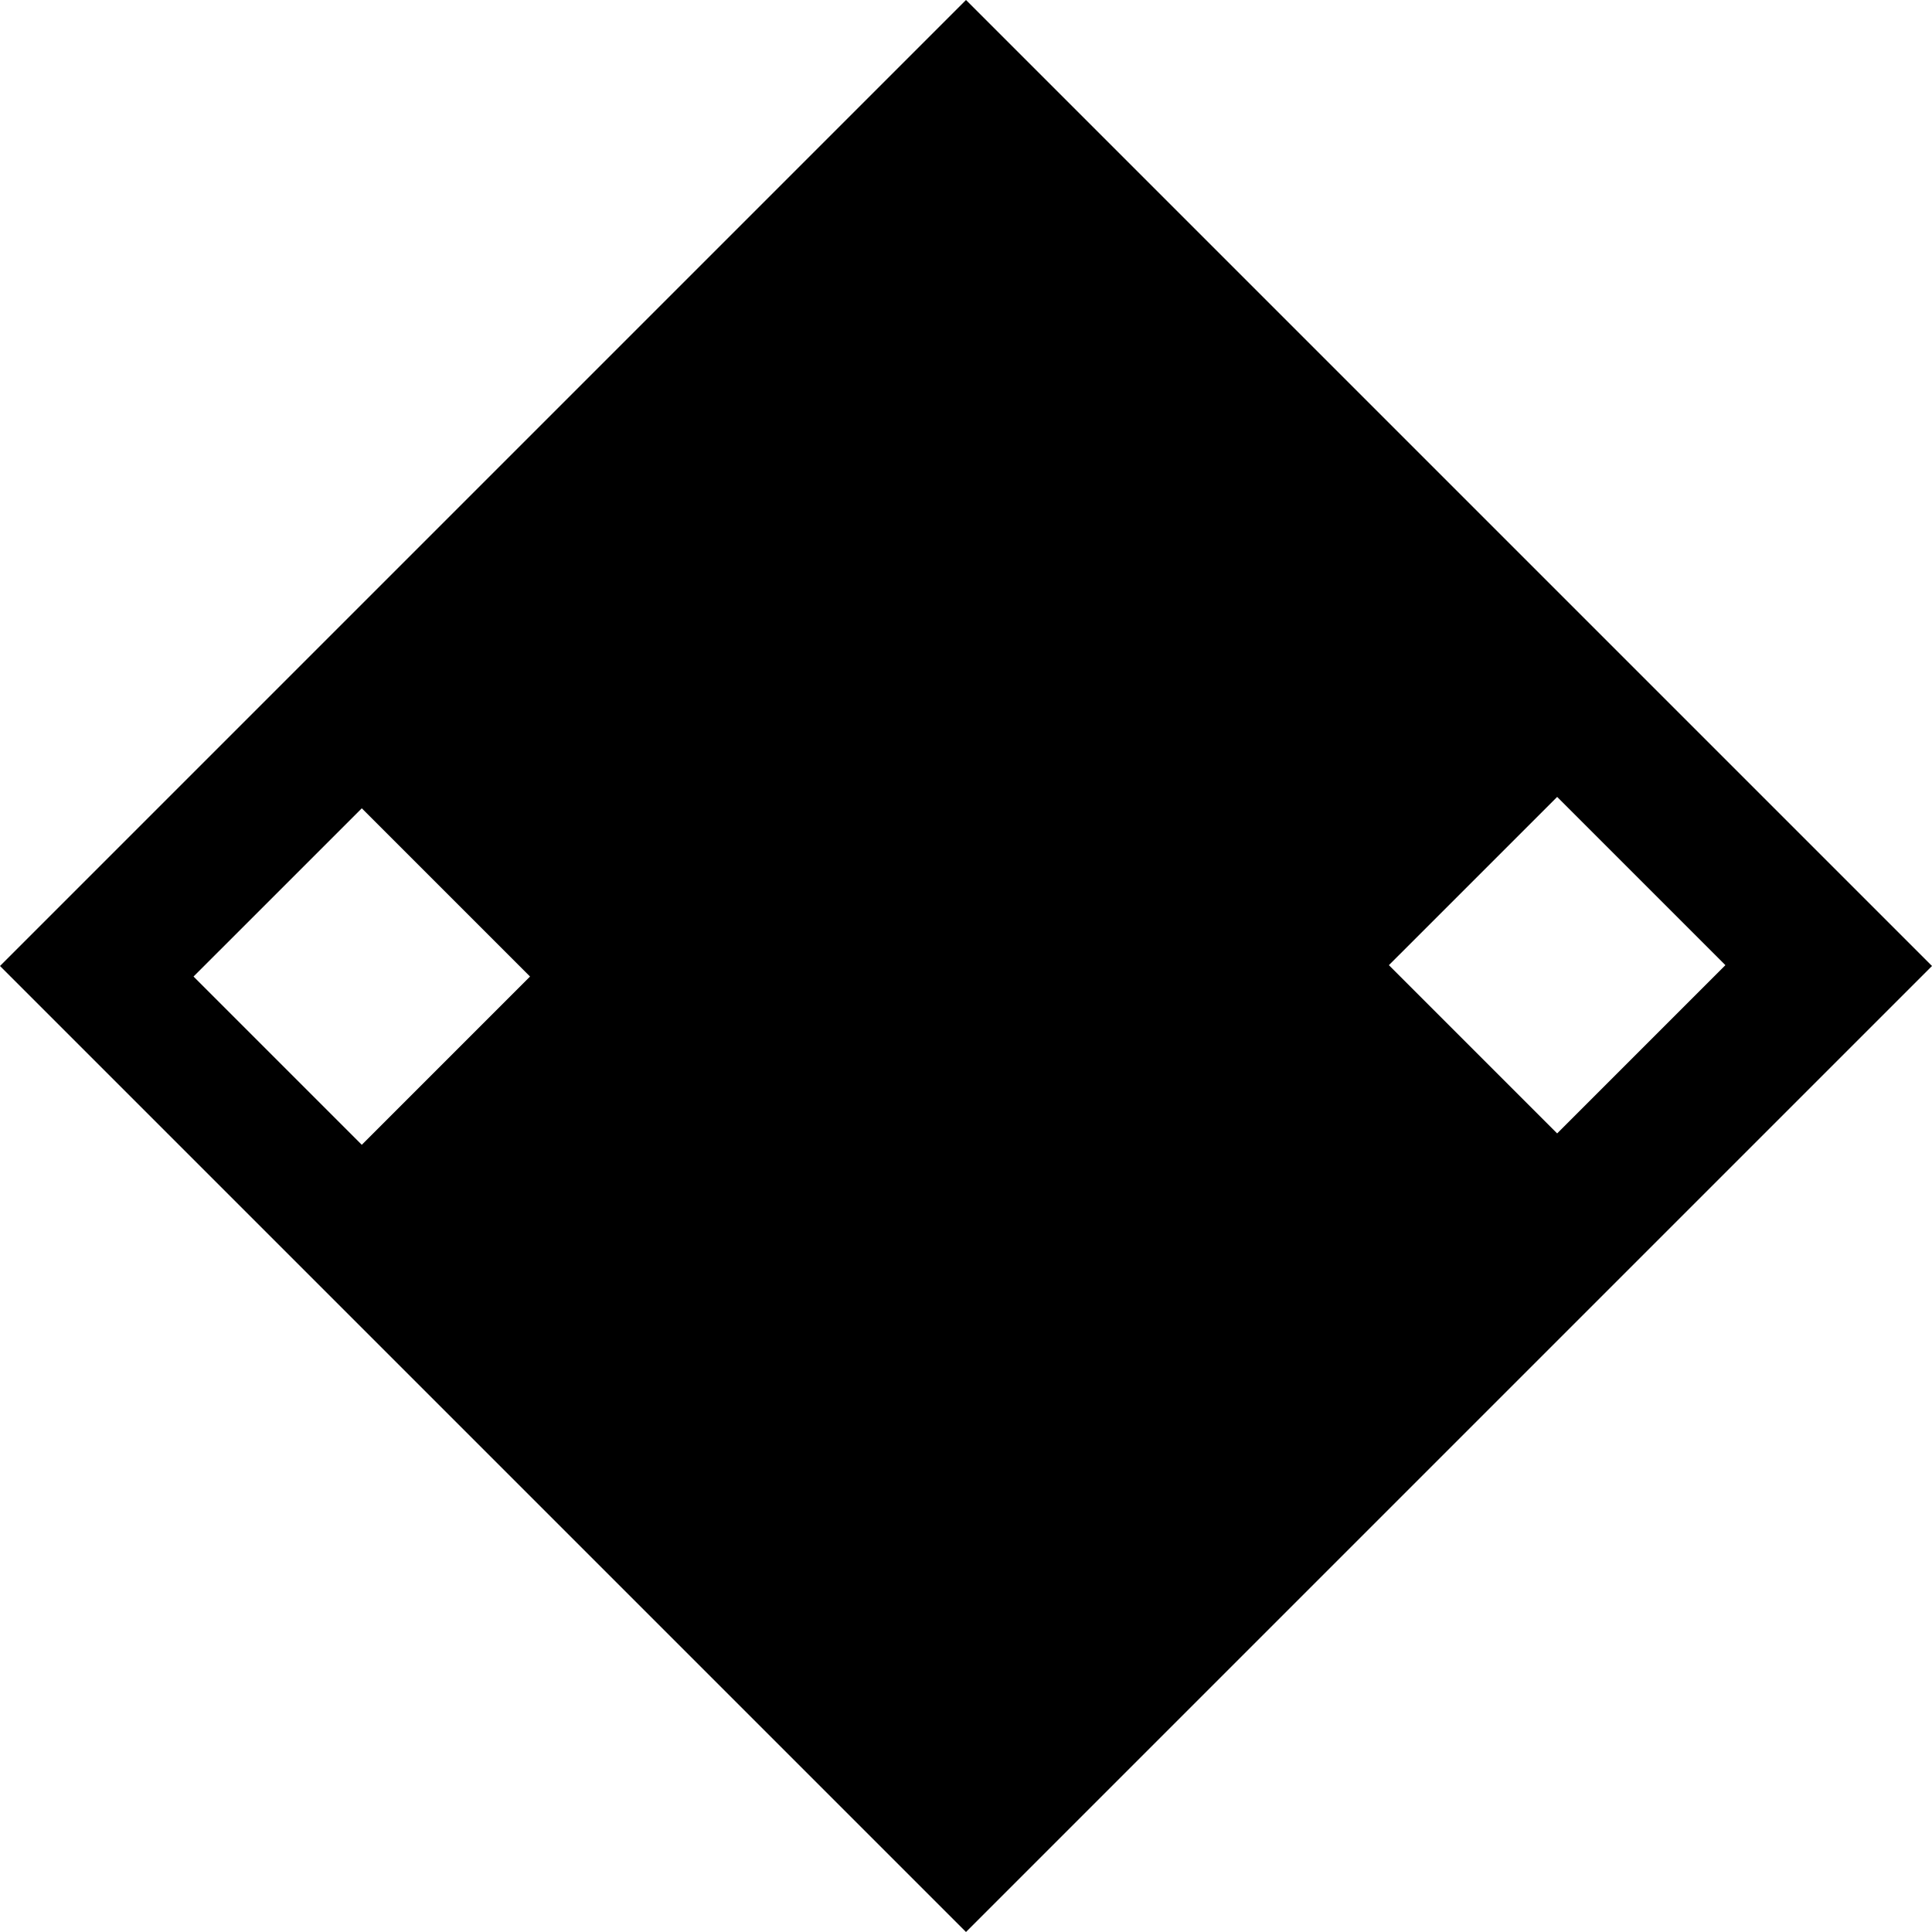<svg width="64" height="64" viewBox="0 0 64 64" fill="none" xmlns="http://www.w3.org/2000/svg">
<path fill-rule="evenodd" clip-rule="evenodd" d="M0 32L32 0L64 32L32 64L0 32ZM6.411 32.349L11.985 26.776L17.558 32.349L11.985 37.923L6.411 32.349ZM51.583 26.399L46.009 31.972L51.583 37.546L57.156 31.972L51.583 26.399Z" fill="black"/>
</svg>
